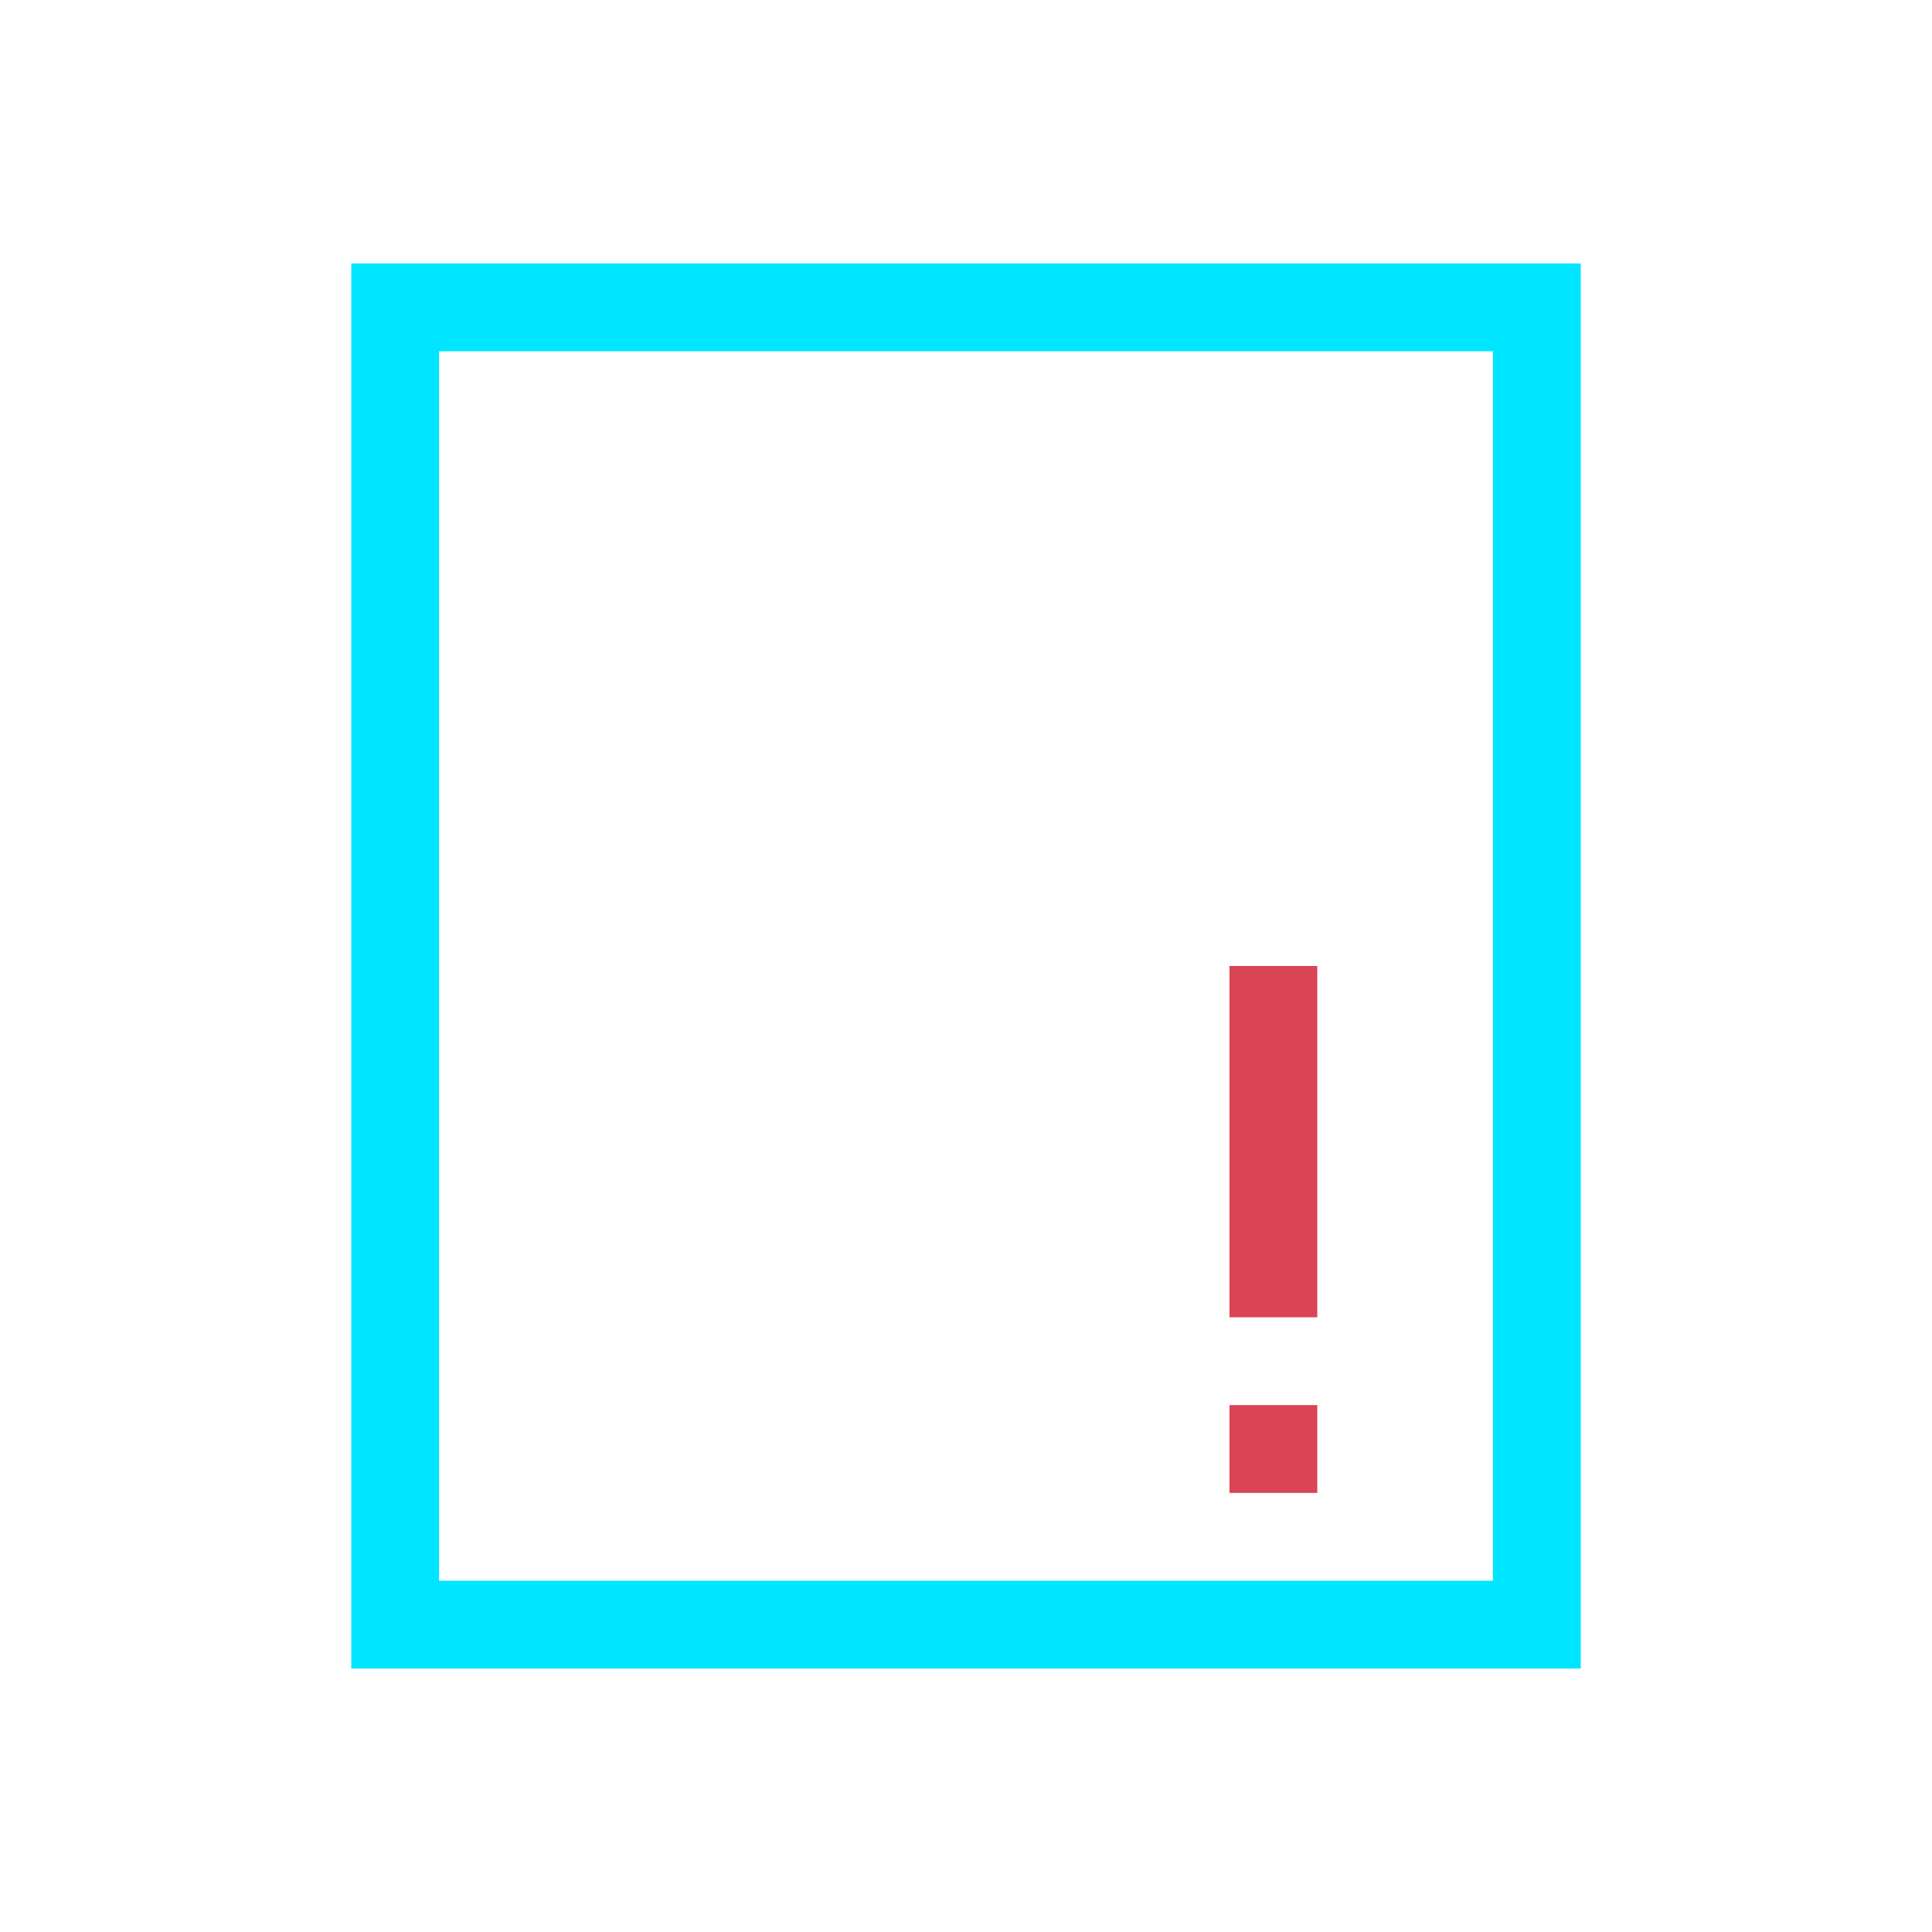 <svg xmlns="http://www.w3.org/2000/svg" viewBox="0 0 22 22">
  <defs id="defs3051">
    <style type="text/css" id="current-color-scheme">
      .ColorScheme-Text {
        color:#00e5ff;
      }
      </style>
  </defs>
 <path 
     style="fill:currentColor;fill-opacity:1;stroke:none" 
     d="M 4 3 L 4 19 L 5 19 L 12 19 L 18 19 L 18 18 L 18 13 L 18 3 L 17 3 L 5 3 L 4 3 z M 5 4 L 17 4 L 17 13 L 17 18 L 12 18 L 5 18 L 5 4 z "
     class="ColorScheme-Text"
     />
    <path
       style="fill:#da4453;fill-opacity:1;stroke:none"
       d="M 14 11 L 14 15 L 15 15 L 15 11 L 14 11 z M 14 16 L 14 17 L 15 17 L 15 16 L 14 16 z "/>
</svg>
